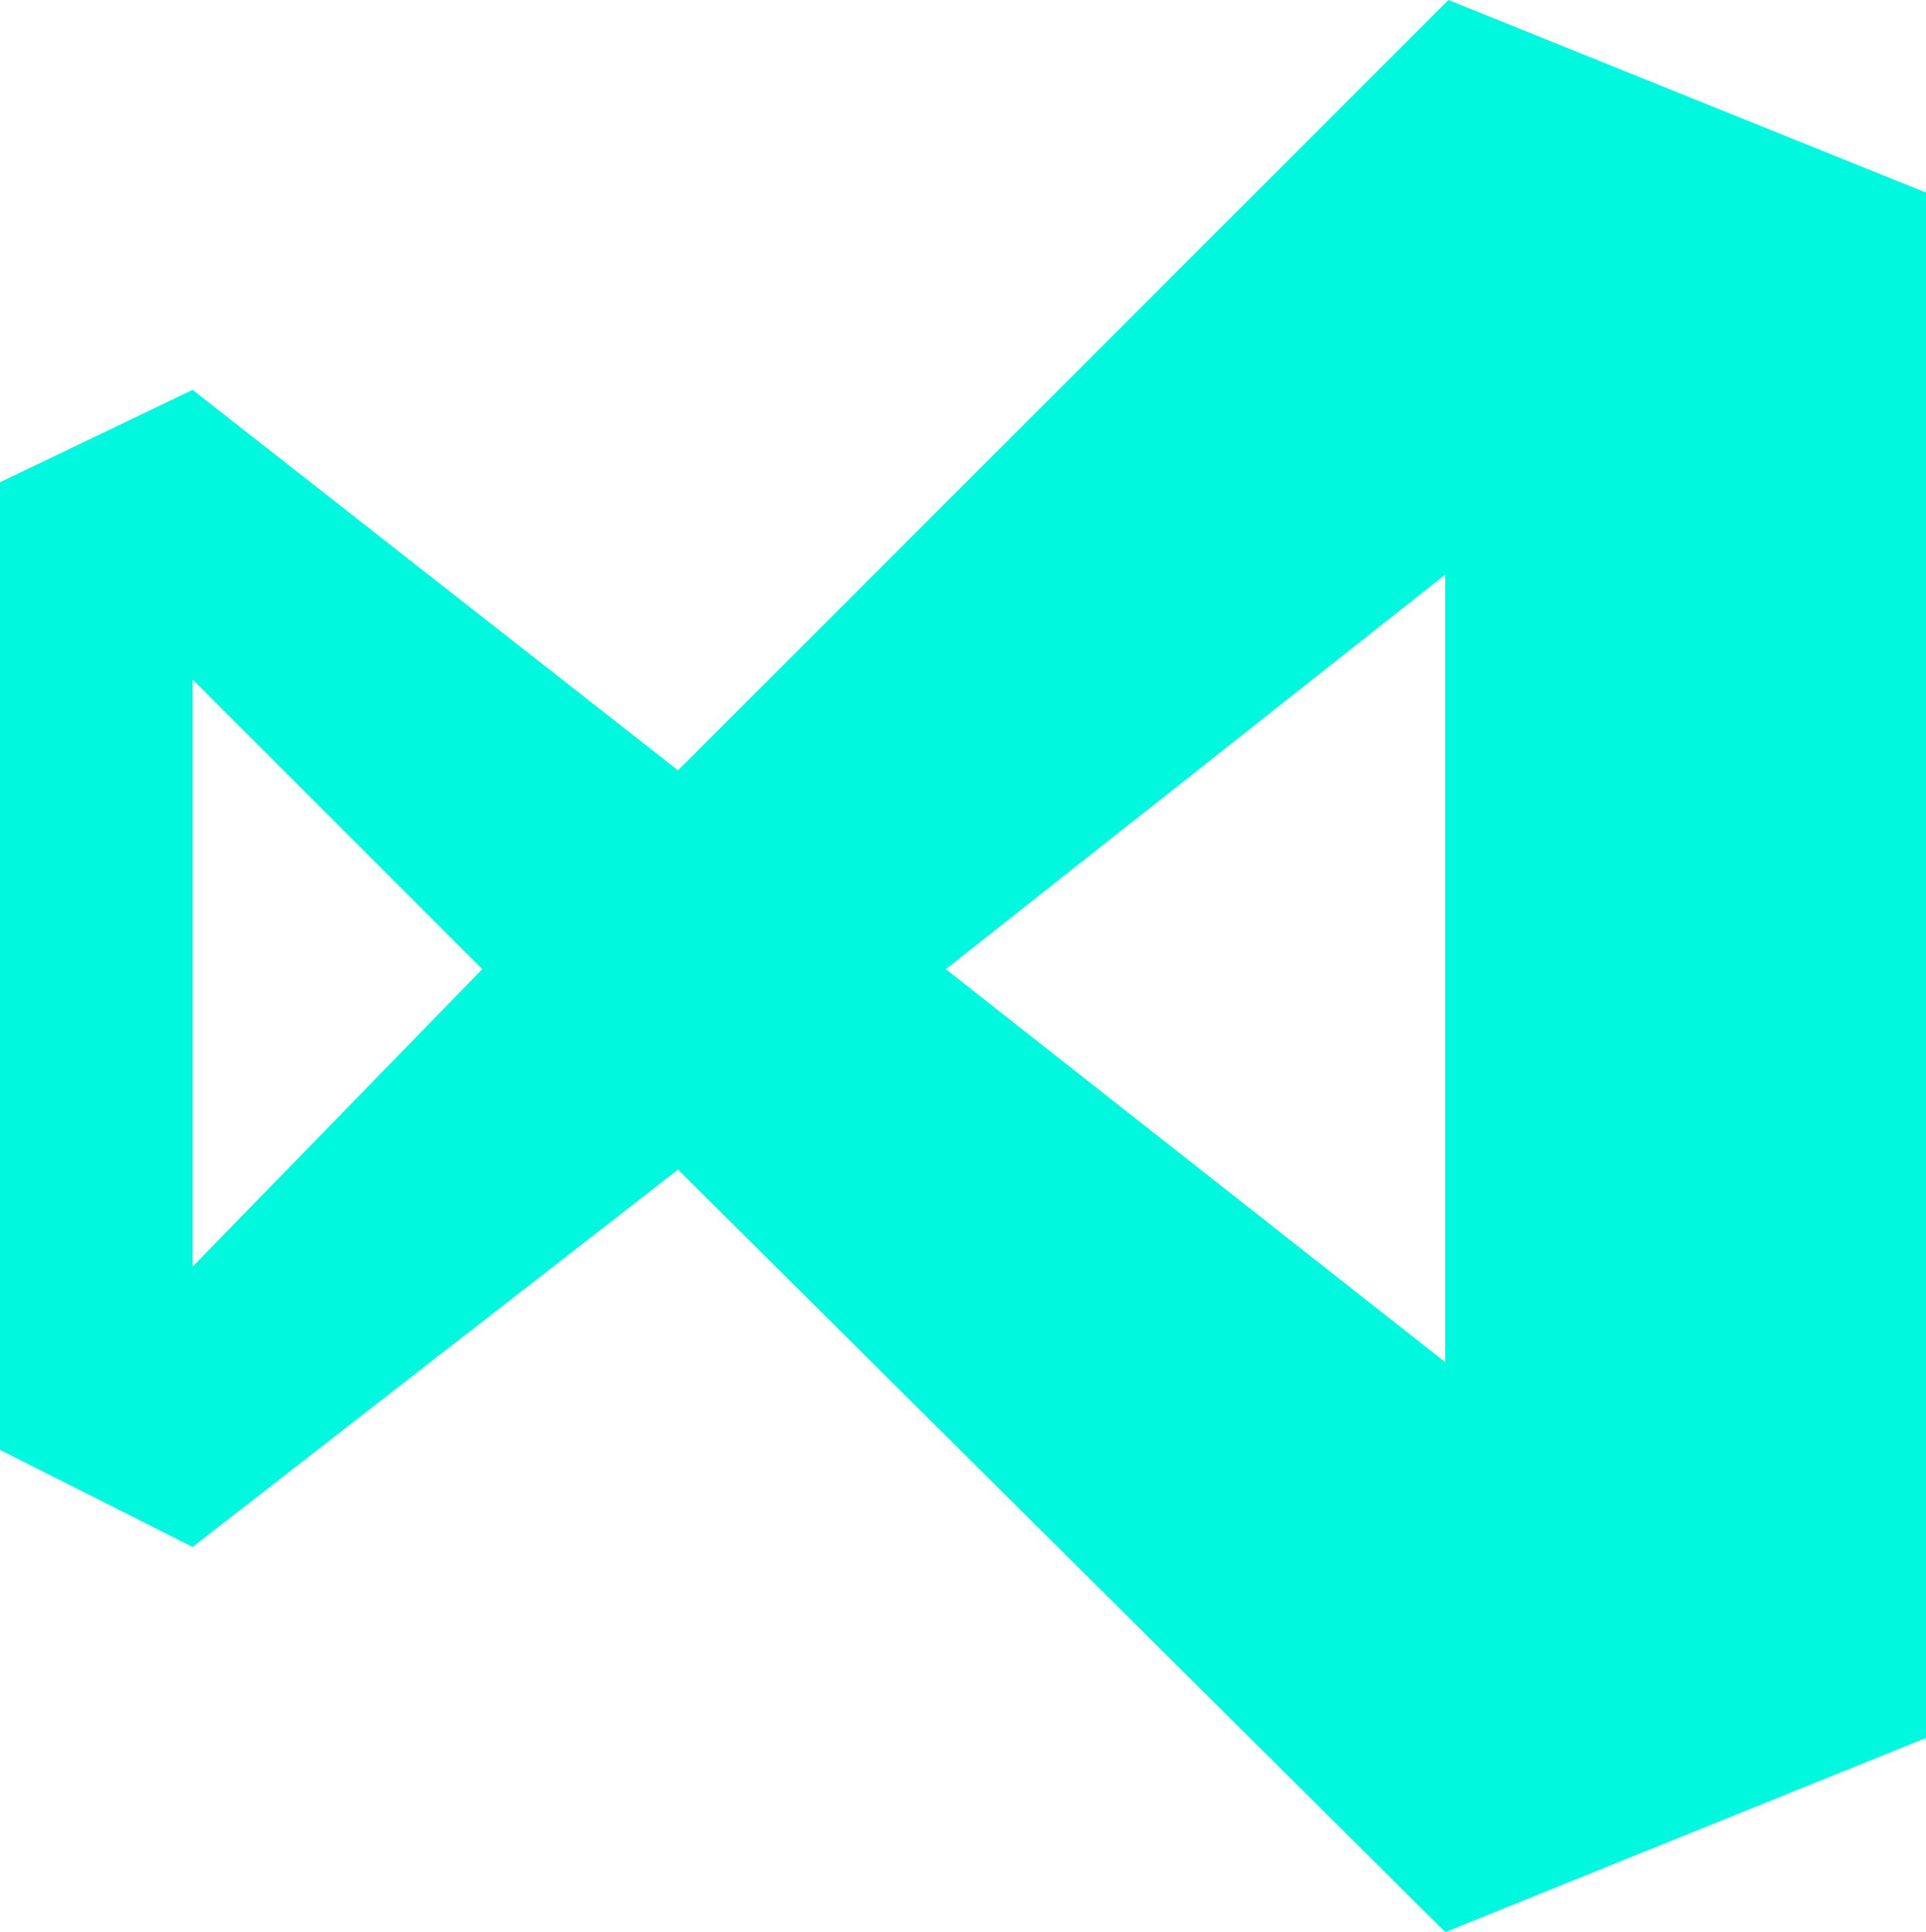 <?xml version="1.0" encoding="UTF-8"?>
<!-- Generator: Adobe Illustrator 24.2.1, SVG Export Plug-In . SVG Version: 6.00 Build 0)  -->
<svg version="1.1" id="Layer_1" xmlns="http://www.w3.org/2000/svg" xmlns:xlink="http://www.w3.org/1999/xlink" x="0px" y="0px" width="123px" height="123.4px" viewBox="0 0 123 123.4" enable-background="new 0 0 123 123.4" xml:space="preserve">
<path fill="#00F8DF" d="M92.5,0L123,12.3V111l-30.7,12.4l-49-48.7l-31,24.1L0,92.6V30.8l12.3-5.9l31,24.3L92.5,0z M12.3,43.4v37.5  l18.5-19L12.3,43.4z M60.4,61.9L92.3,87V36.7L60.4,61.9z"/>
</svg>